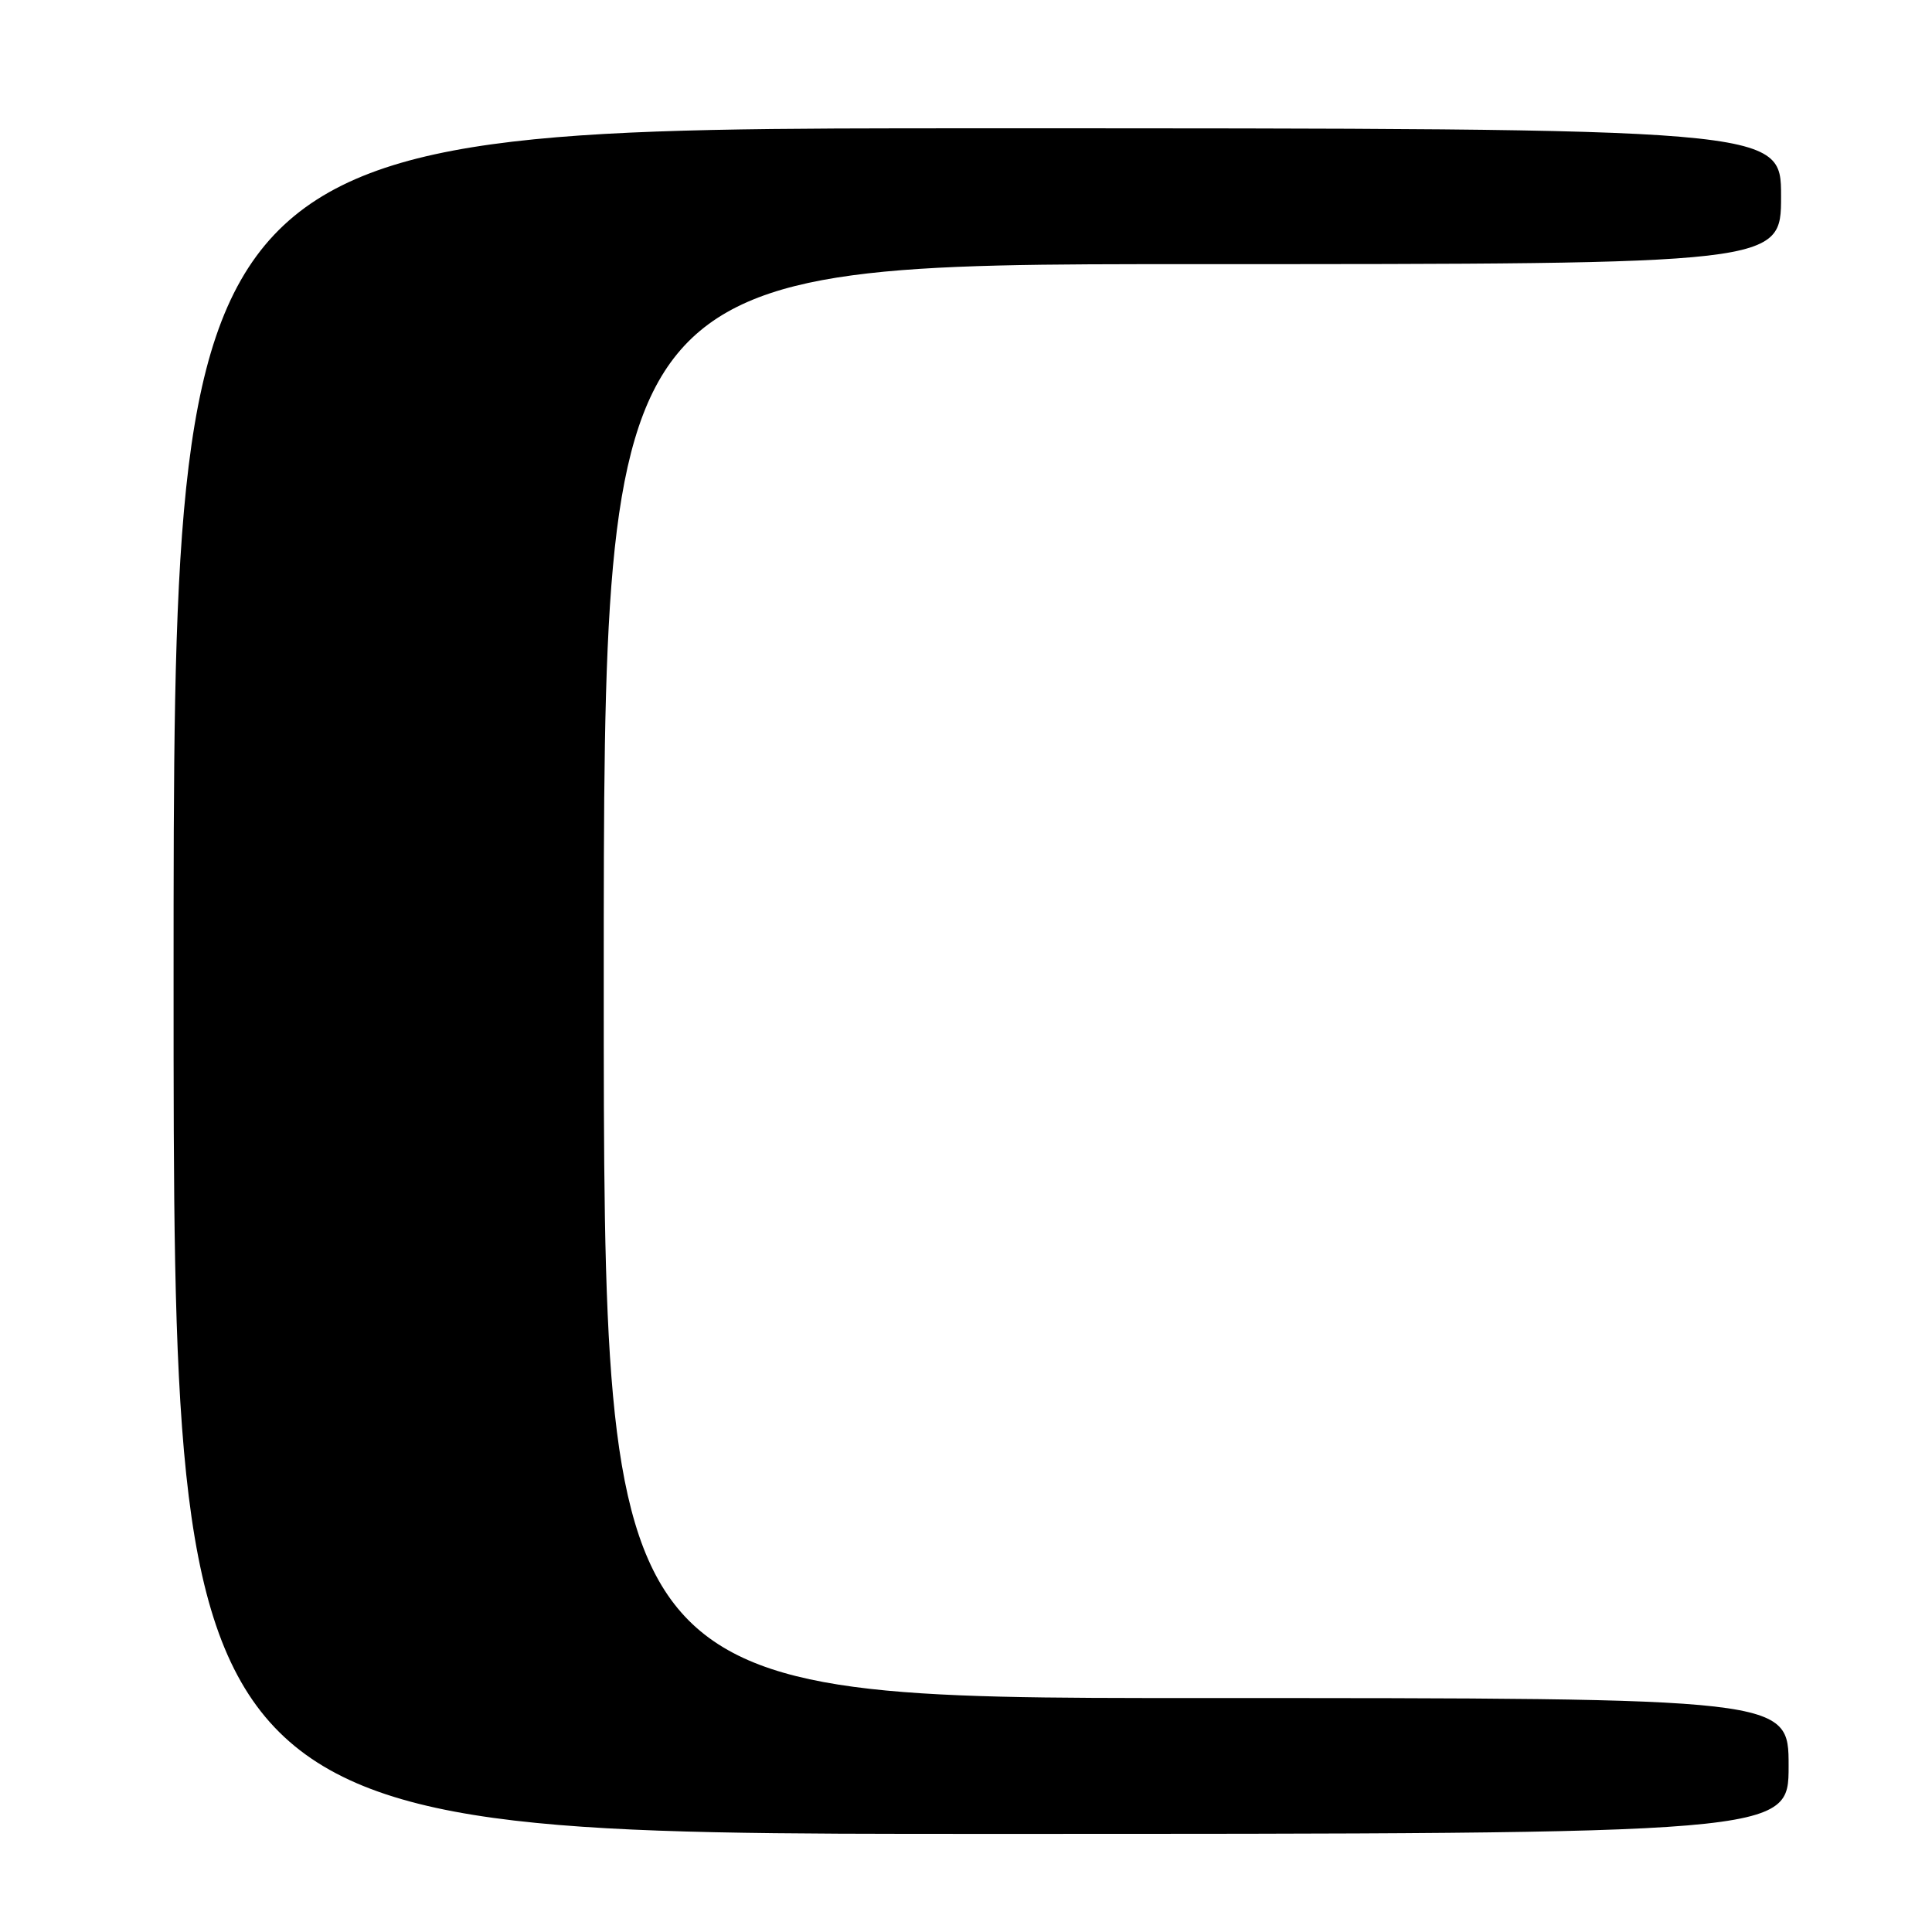<?xml version="1.0" encoding="UTF-8" standalone="no"?>
<!DOCTYPE svg PUBLIC "-//W3C//DTD SVG 1.1//EN" "http://www.w3.org/Graphics/SVG/1.1/DTD/svg11.dtd" >
<svg xmlns="http://www.w3.org/2000/svg" xmlns:xlink="http://www.w3.org/1999/xlink" version="1.1" viewBox="0 0 256 256">
 <g >
 <path fill="currentColor"
d=" M 237.00 234.00 C 237.00 225.00 237.00 225.00 158.50 225.00 C 80.00 225.00 80.00 225.00 80.00 130.00 C 80.00 35.00 80.00 35.00 158.00 35.00 C 236.00 35.00 236.00 35.00 236.00 26.00 C 236.00 17.00 236.00 17.00 129.50 17.00 C 23.00 17.00 23.00 17.00 23.00 130.00 C 23.00 243.00 23.00 243.00 130.00 243.00 C 237.00 243.00 237.00 243.00 237.00 234.00 Z "/>
</g>
</svg>